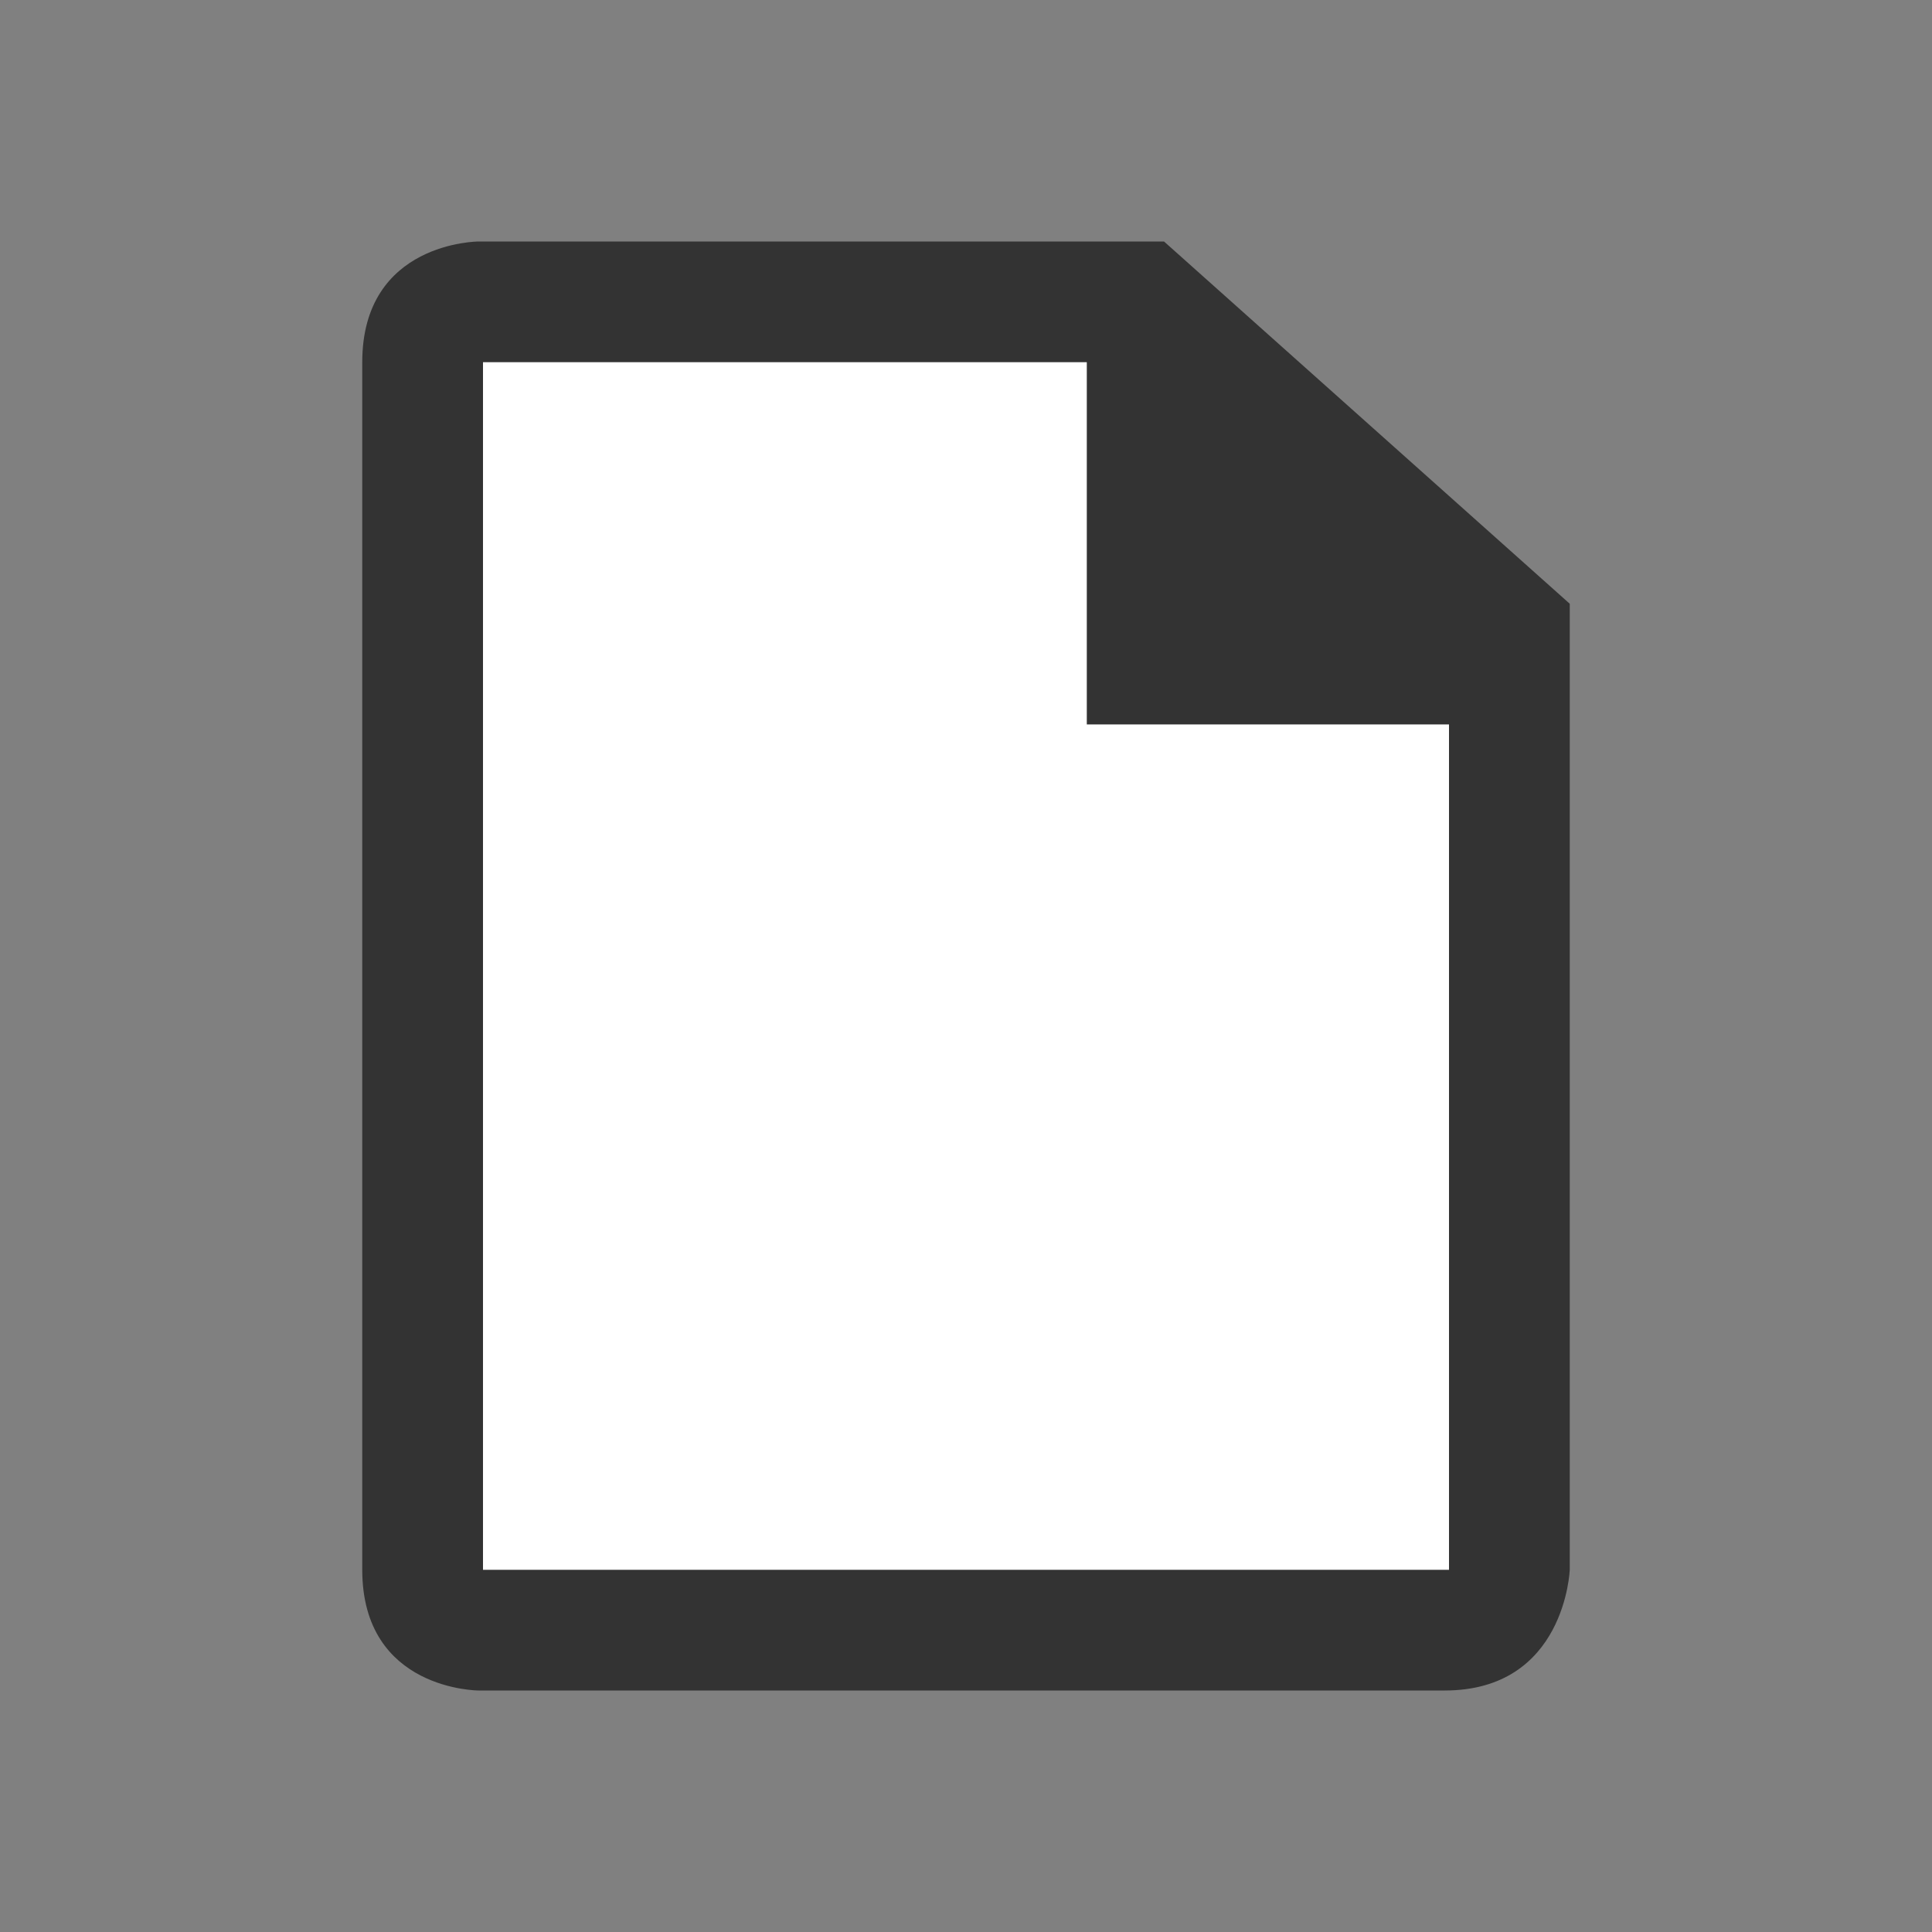 <svg version="1.1" xmlns="http://www.w3.org/2000/svg" xmlns:xlink="http://www.w3.org/1999/xlink" 
	 viewBox="0 0 16 16" >
	<rect x="0" y="0" width="16" height="16" fill="#808080" stroke="none"/>
	<g style="fill:#333333;">
		<path d="M9.64,2H3.964C3.964,2,3,2,3,3c0,0.805,0,7.442,0,10c0,1,0.964,1,0.964,1s7,0,8,0S13,13,13,13V5L9.64,2z M12,13H4V3h5v3h3V13z"/>
	</g>
	<path style="fill:white;" d="M9,6V3H4v10h8V6H9z "/>
</svg>